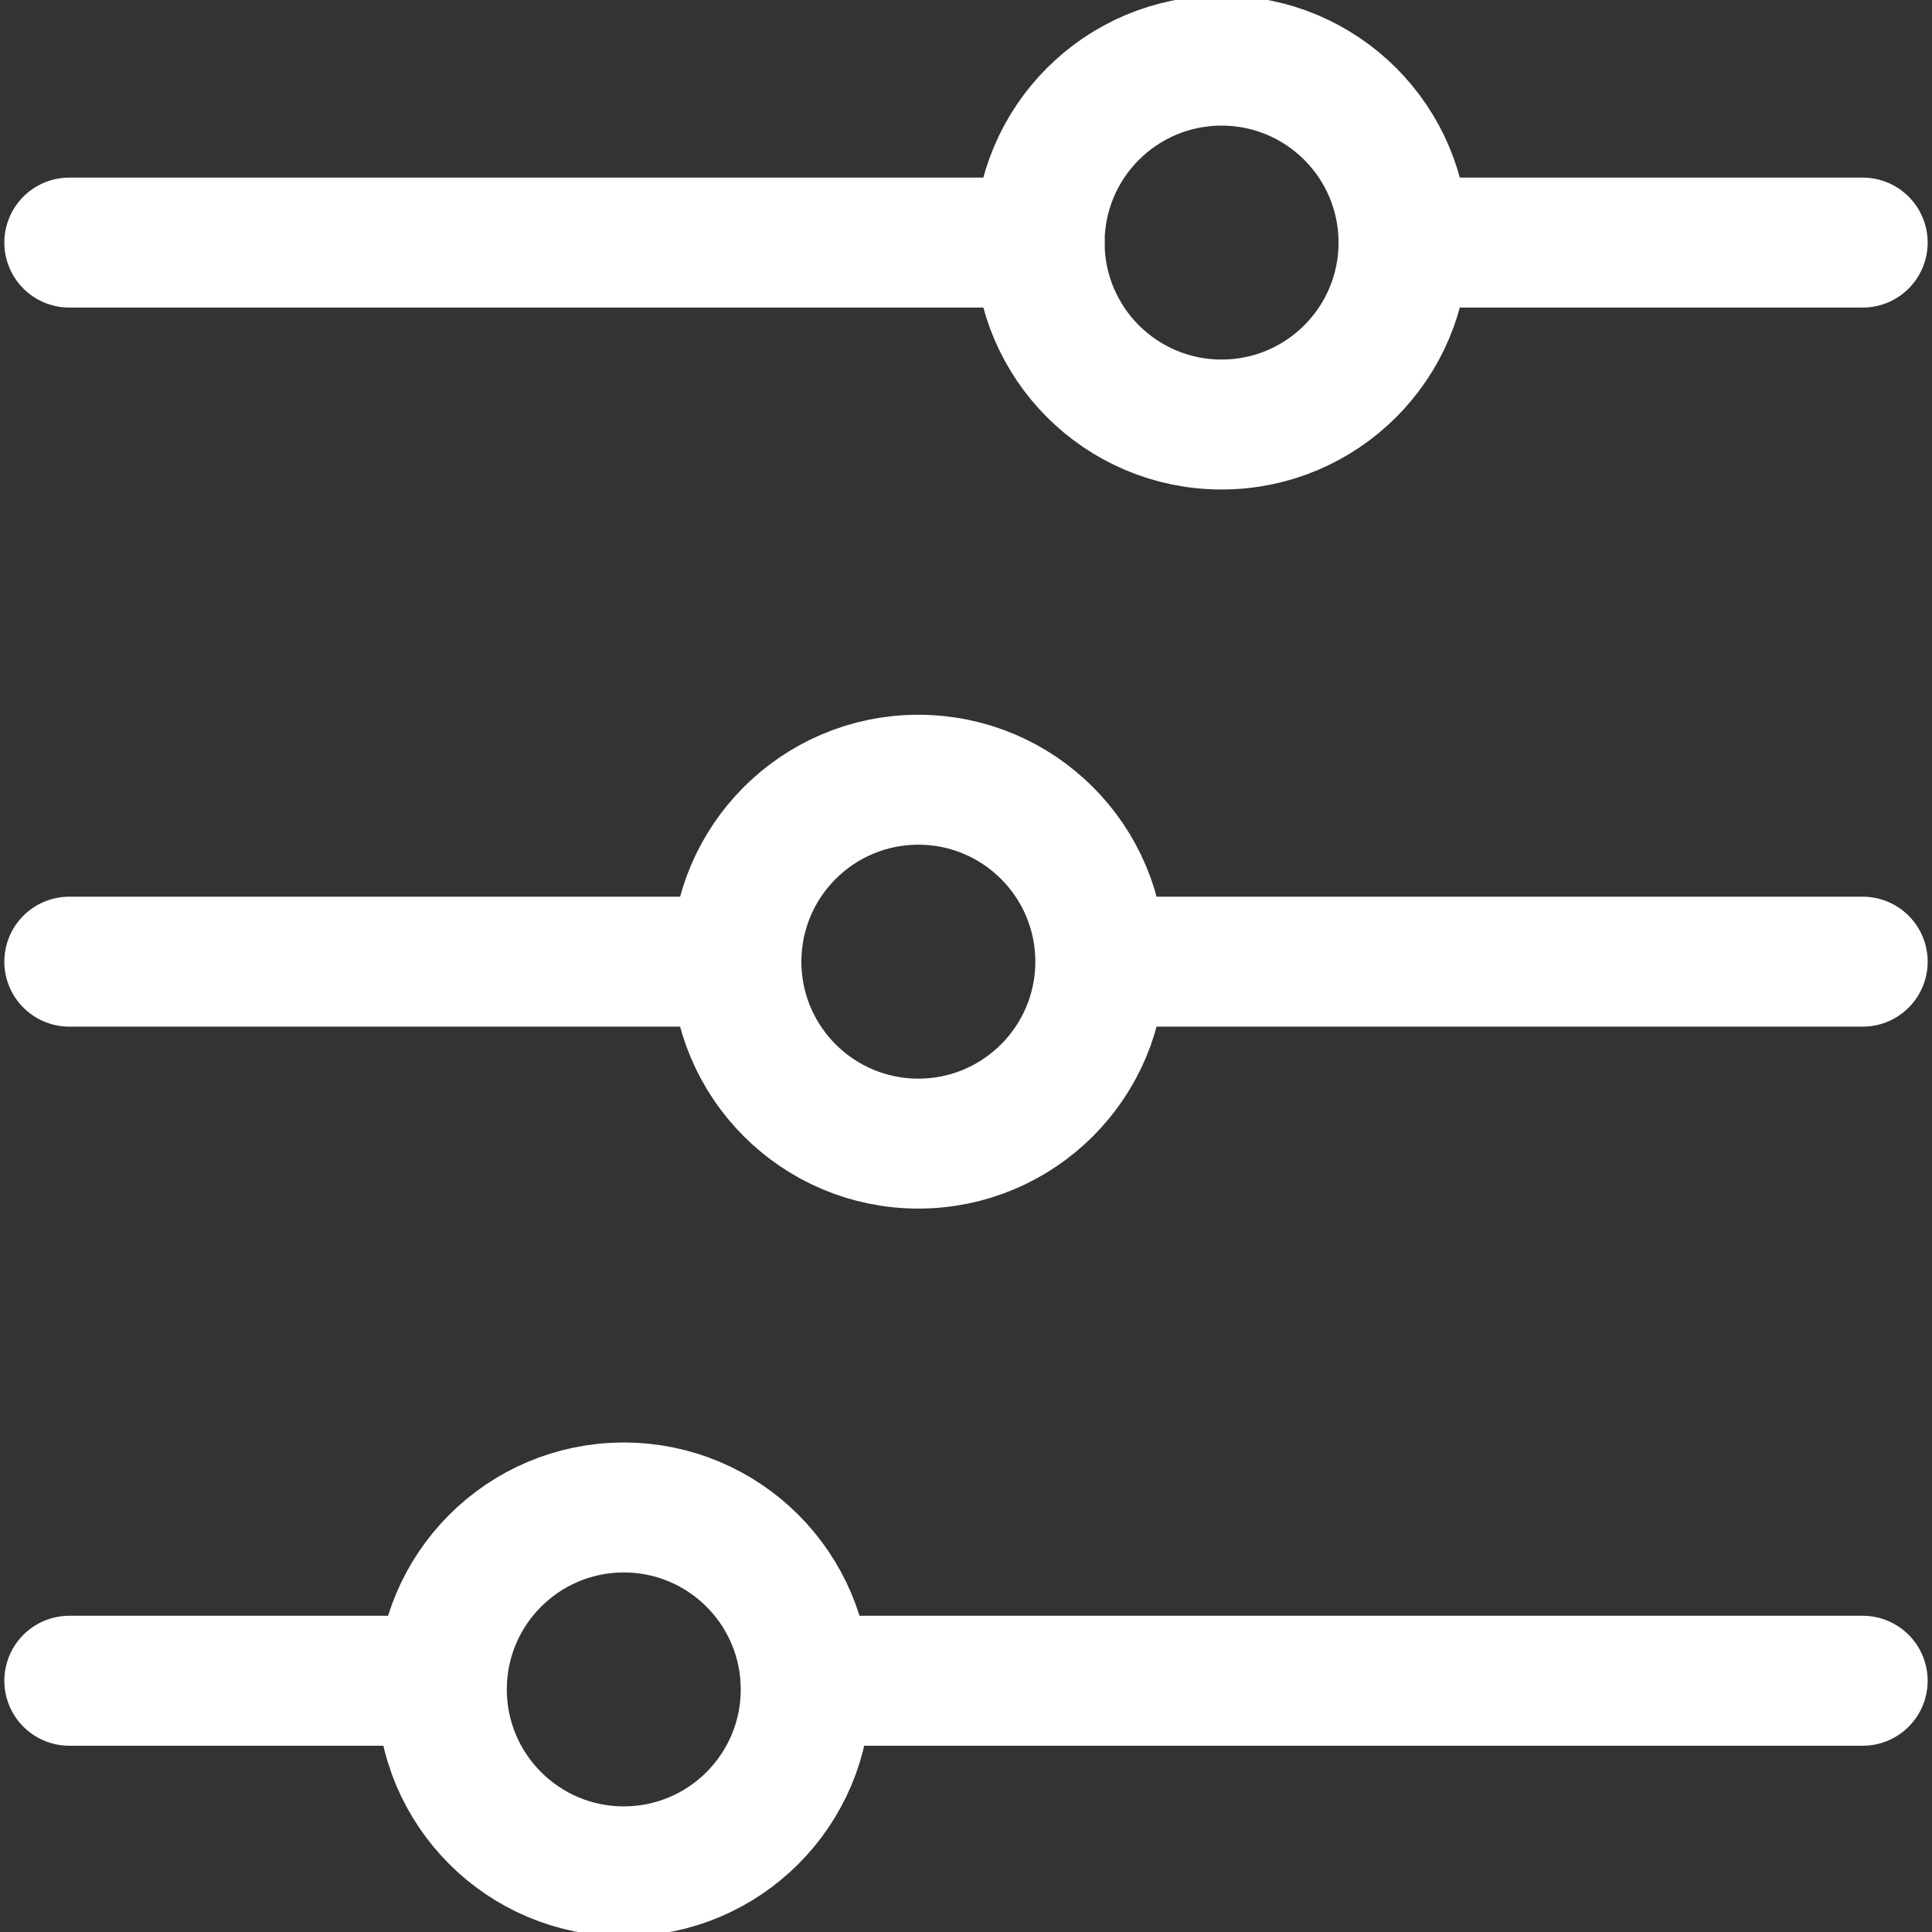 <svg version="1.1" id="Layer_1" xmlns="http://www.w3.org/2000/svg" xmlns:xlink="http://www.w3.org/1999/xlink" x="0px" y="0px"
	 viewBox="0 0 22.3 22.3" style="enable-background:new 0 0 22.3 22.3;" xml:space="preserve">
<rect x="0" y="0" width="22.3" height="22.3" fill="#333333" stroke="none"/>
<style type="text/css">
	.st0{fill:none;stroke:#fff;stroke-width:1.5;stroke-linecap:round;stroke-miterlimit:10;}
</style>
<title>Asset 6</title>
<g id="Layer_2_1_">
	<g id="Layer_1-2">
		<line class="st0" x1="21.5" y1="19.4" x2="9.3" y2="19.4"/>
		<line class="st0" x1="5.1" y1="19.4" x2="0.8" y2="19.4"/>
		<circle class="st0" cx="7.2" cy="19.5" r="2.1"/>
		<line class="st0" x1="21.5" y1="11.1" x2="12.8" y2="11.1"/>
		<line class="st0" x1="8.5" y1="11.1" x2="0.8" y2="11.1"/>
		<circle class="st0" cx="10.6" cy="11.1" r="2.1"/>
		<line class="st0" x1="21.5" y1="2.8" x2="16.3" y2="2.8"/>
		<line class="st0" x1="12" y1="2.8" x2="0.8" y2="2.8"/>
		<circle class="st0" cx="14.1" cy="2.8" r="2.1"/>
	</g>
</g>
</svg>
